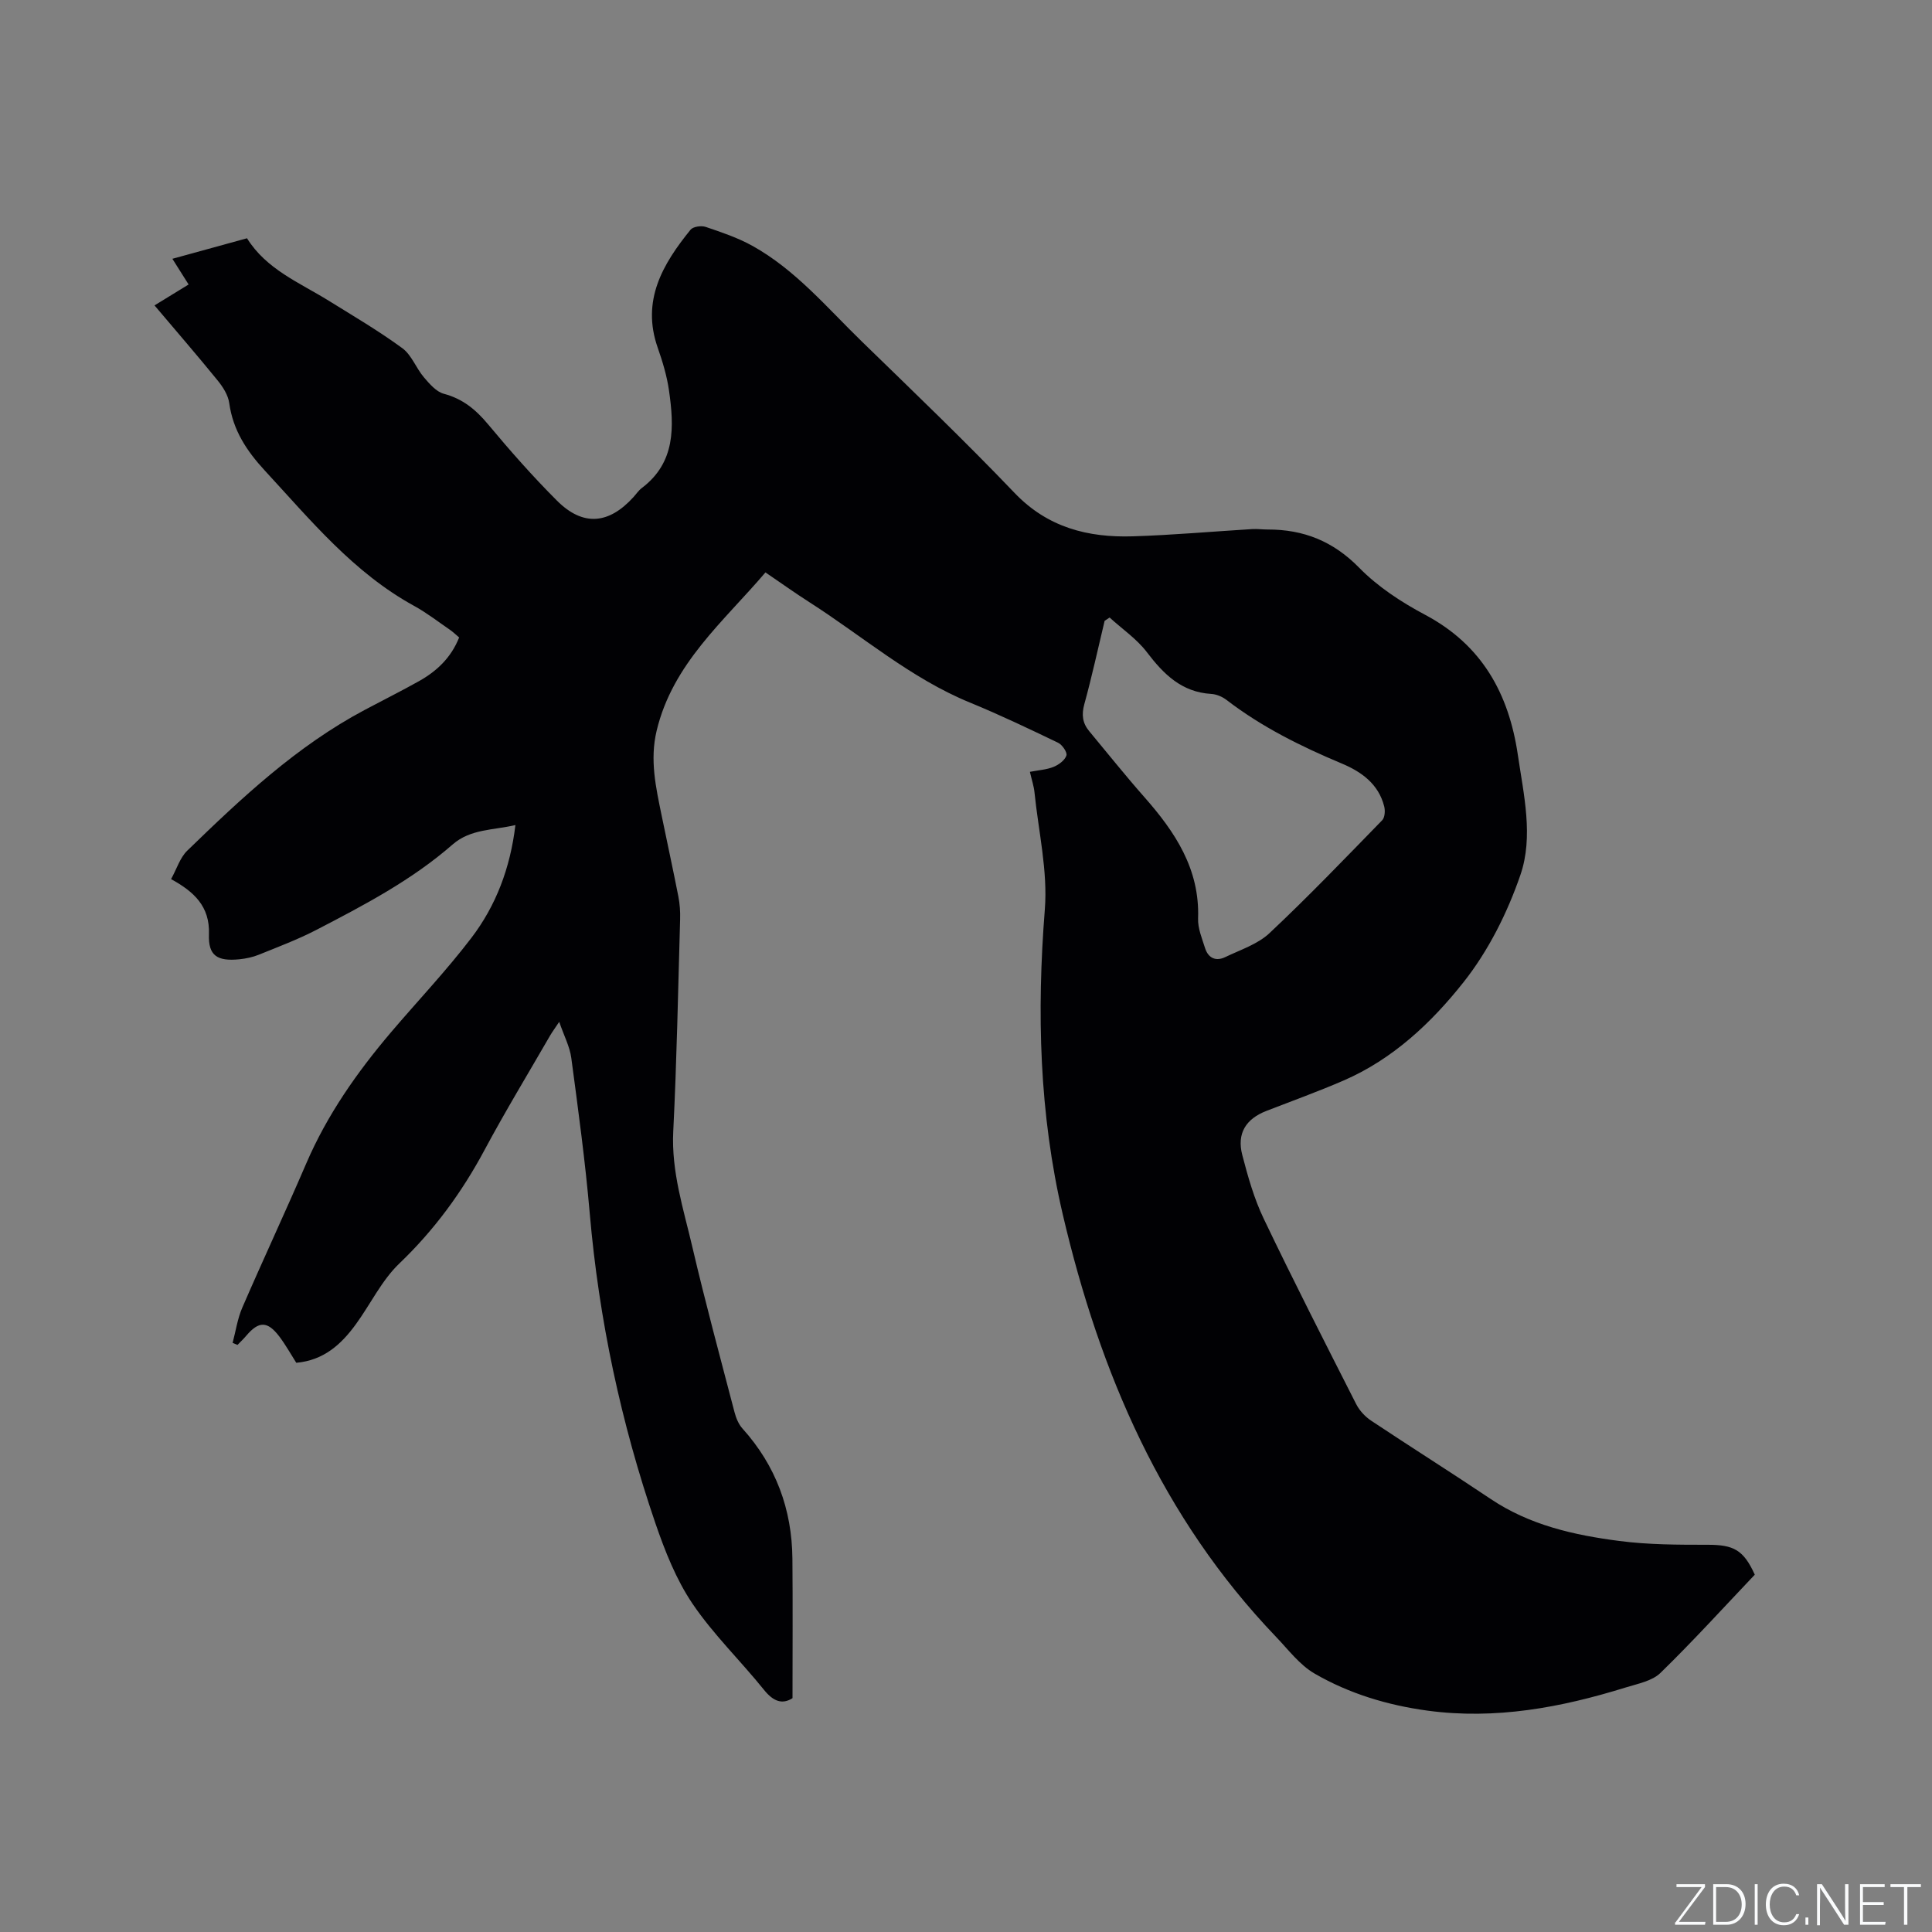 <svg enable-background="new 0 0 400 400" viewBox="0 0 400 400" xmlns="http://www.w3.org/2000/svg"><rect x="0" y="0" width="400" height="400" fill="#808080" stroke="none"/><g fill="#fafbfc"><path d="m346.9 398 5.4-7.3h-5.2v-.6h5.9v.6l-5.4 7.2h5.5l-.1.6h-6.2v-.5z"/><path d="m354.7 390.1h2.8c2.3 0 3.9 1.6 3.9 4.1s-1.6 4.3-3.9 4.3h-2.8zm.6 7.8h2c2.2 0 3.3-1.6 3.3-3.6 0-1.8-1-3.6-3.3-3.6h-2z"/><path d="m363.9 390.1v8.4h-.6v-8.4z"/><path d="m372.5 396.3c-.4 1.3-1.4 2.3-3.2 2.3-2.4 0-3.7-1.9-3.7-4.3 0-2.3 1.2-4.3 3.7-4.3 1.8 0 2.9 1 3.2 2.4h-.6c-.4-1.1-1.1-1.8-2.5-1.8-2.1 0-3 1.9-3 3.7s.9 3.7 3 3.7c1.4 0 2.1-.7 2.5-1.7z"/><path d="m373.8 398.5v-1.5h.6v1.5z"/><path d="m376.2 398.5v-8.4h1c1.3 2 4.4 6.7 4.9 7.6-.1-1.2-.1-2.4-.1-3.8v-3.8h.7v8.4h-.9c-1.2-1.9-4.4-6.8-5-7.7.1 1.1 0 2.3 0 3.9v3.9h-.6z"/><path d="m390 394.4h-4.3v3.5h4.7l-.1.6h-5.2v-8.4h5.1v.6h-4.5v3.1h4.3z"/><path d="m394.2 390.7h-2.8v-.6h6.3v.6h-2.8v7.8h-.7z"/></g><path d="m213.23 159.8c1.87-.36 3.49-.45 4.91-1.03 1.07-.44 2.32-1.36 2.65-2.35.22-.64-.86-2.23-1.72-2.64-6.01-2.89-12.04-5.77-18.2-8.3-12.32-5.04-22.3-13.78-33.34-20.83-2.94-1.88-5.79-3.92-9.05-6.14-8.65 10.17-19.2 18.85-22.53 32.78-1.45 6.07-.15 11.74 1.03 17.53 1.15 5.6 2.37 11.19 3.47 16.8.3 1.54.41 3.15.36 4.73-.42 14.63-.69 29.26-1.42 43.87-.42 8.37 2.13 16.12 3.97 24.02 2.67 11.44 5.75 22.79 8.72 34.16.31 1.18.83 2.46 1.63 3.35 6.92 7.68 10.26 16.73 10.35 26.98.09 9.51.02 19.02.02 28.86-2.1 1.34-3.96.7-5.9-1.72-4.85-6.03-10.5-11.48-14.81-17.85-3.38-5-5.69-10.87-7.67-16.63-7.13-20.82-11.7-42.21-13.6-64.18-.93-10.75-2.39-21.46-3.82-32.17-.31-2.34-1.5-4.56-2.5-7.48-.89 1.34-1.43 2.06-1.88 2.83-4.55 7.89-9.29 15.69-13.59 23.72-4.69 8.76-10.41 16.57-17.63 23.48-3.67 3.51-5.97 8.43-9.03 12.62-3.01 4.13-6.64 7.44-12.31 7.94-1.12-1.76-2.19-3.69-3.5-5.43-2.46-3.24-4.25-3.23-6.83-.2-.57.68-1.22 1.29-1.84 1.93-.34-.14-.67-.28-1.01-.42.65-2.44 1.01-5 2-7.29 4.33-10 8.95-19.87 13.25-29.87 4.32-10.05 10.5-18.85 17.52-27.12 5.56-6.54 11.49-12.78 16.68-19.59 5.06-6.65 8.03-14.39 9.1-23.34-4.58 1.08-9.29.78-13 4.02-8.46 7.39-18.33 12.56-28.2 17.68-3.84 1.99-7.92 3.52-11.94 5.15-1.26.51-2.65.8-4.01.94-4.59.45-6.46-.74-6.3-5.17.21-5.78-3.07-8.81-7.84-11.43 1.18-2.14 1.85-4.42 3.33-5.87 11.27-10.94 22.71-21.69 36.74-29.15 3.74-1.99 7.53-3.88 11.23-5.95 3.68-2.06 6.66-4.84 8.34-9.06-.66-.56-1.25-1.13-1.91-1.59-2.45-1.68-4.81-3.52-7.4-4.94-12.56-6.88-21.43-17.75-30.92-28.02-3.79-4.11-6.59-8.36-7.37-13.98-.23-1.65-1.3-3.33-2.39-4.67-4.2-5.17-8.56-10.2-13.08-15.55 2.47-1.52 4.68-2.87 7.06-4.33-1.11-1.76-2.11-3.34-3.36-5.32 5.25-1.44 10.28-2.83 15.45-4.25 4.03 6.47 10.88 9.18 16.95 12.95 5.13 3.18 10.35 6.25 15.21 9.81 1.92 1.41 2.84 4.12 4.46 6.02 1.16 1.36 2.56 3 4.14 3.42 3.91 1.04 6.62 3.28 9.15 6.32 4.54 5.45 9.25 10.79 14.26 15.8 5.37 5.37 10.72 4.92 15.85-.74.57-.63 1.05-1.37 1.72-1.87 7.01-5.3 6.7-12.69 5.63-20.18-.43-3.01-1.33-6-2.34-8.88-3.42-9.76 1.03-17.3 6.8-24.42.53-.65 2.23-.89 3.14-.58 3.28 1.11 6.62 2.23 9.63 3.9 8.95 4.96 15.47 12.81 22.68 19.81 10.64 10.35 21.37 20.63 31.63 31.36 6.86 7.18 15.21 9.28 24.5 8.99 8.25-.26 16.49-1 24.73-1.5 1.05-.06 2.12.09 3.18.09 7.43-.02 13.56 2.42 18.95 7.92 3.86 3.94 8.74 7.13 13.65 9.74 11.78 6.26 17.32 16.32 19.19 28.98 1.22 8.3 3.27 16.93.53 24.89-2.7 7.85-6.63 15.7-11.76 22.18-6.66 8.42-14.67 15.97-24.87 20.38-5.24 2.27-10.62 4.21-15.95 6.28-4.27 1.66-6.16 4.67-5 9.13 1.17 4.49 2.45 9.05 4.45 13.21 6.17 12.9 12.67 25.64 19.14 38.38.68 1.33 1.85 2.59 3.1 3.42 8.2 5.46 16.55 10.71 24.73 16.2 8.08 5.43 17.27 7.49 26.64 8.7 6.05.79 12.22.79 18.34.79 5.32 0 7.38 1.05 9.71 6.19-6.43 6.77-12.78 13.76-19.53 20.34-1.74 1.69-4.71 2.24-7.22 3.02-13.36 4.15-26.94 6.69-41 4.79-8.26-1.12-16.21-3.51-23.4-7.68-3.1-1.8-5.44-4.96-8-7.63-23.59-24.64-36.45-54.61-44.12-87.4-4.89-20.94-5.4-41.87-3.72-63.16.63-7.98-1.32-16.16-2.14-24.25-.12-1.25-.54-2.46-.95-4.25zm16.5-31.95c-.34.23-.68.46-1.03.69-1.38 5.75-2.63 11.54-4.2 17.24-.6 2.18-.39 3.92 1 5.59 3.79 4.55 7.48 9.19 11.4 13.63 6.38 7.23 11.52 14.91 11.15 25.17-.07 2.02.81 4.11 1.44 6.11.66 2.09 2.24 2.82 4.2 1.87 3.13-1.51 6.69-2.65 9.14-4.95 8.02-7.53 15.65-15.49 23.34-23.38.55-.57.64-1.96.42-2.84-1.17-4.66-4.7-7.19-8.81-8.91-8.42-3.53-16.54-7.55-23.82-13.14-.88-.68-2.1-1.2-3.19-1.26-6.12-.37-9.84-4.07-13.32-8.64-2.1-2.76-5.12-4.81-7.72-7.18z" fill="#010104"/></svg>